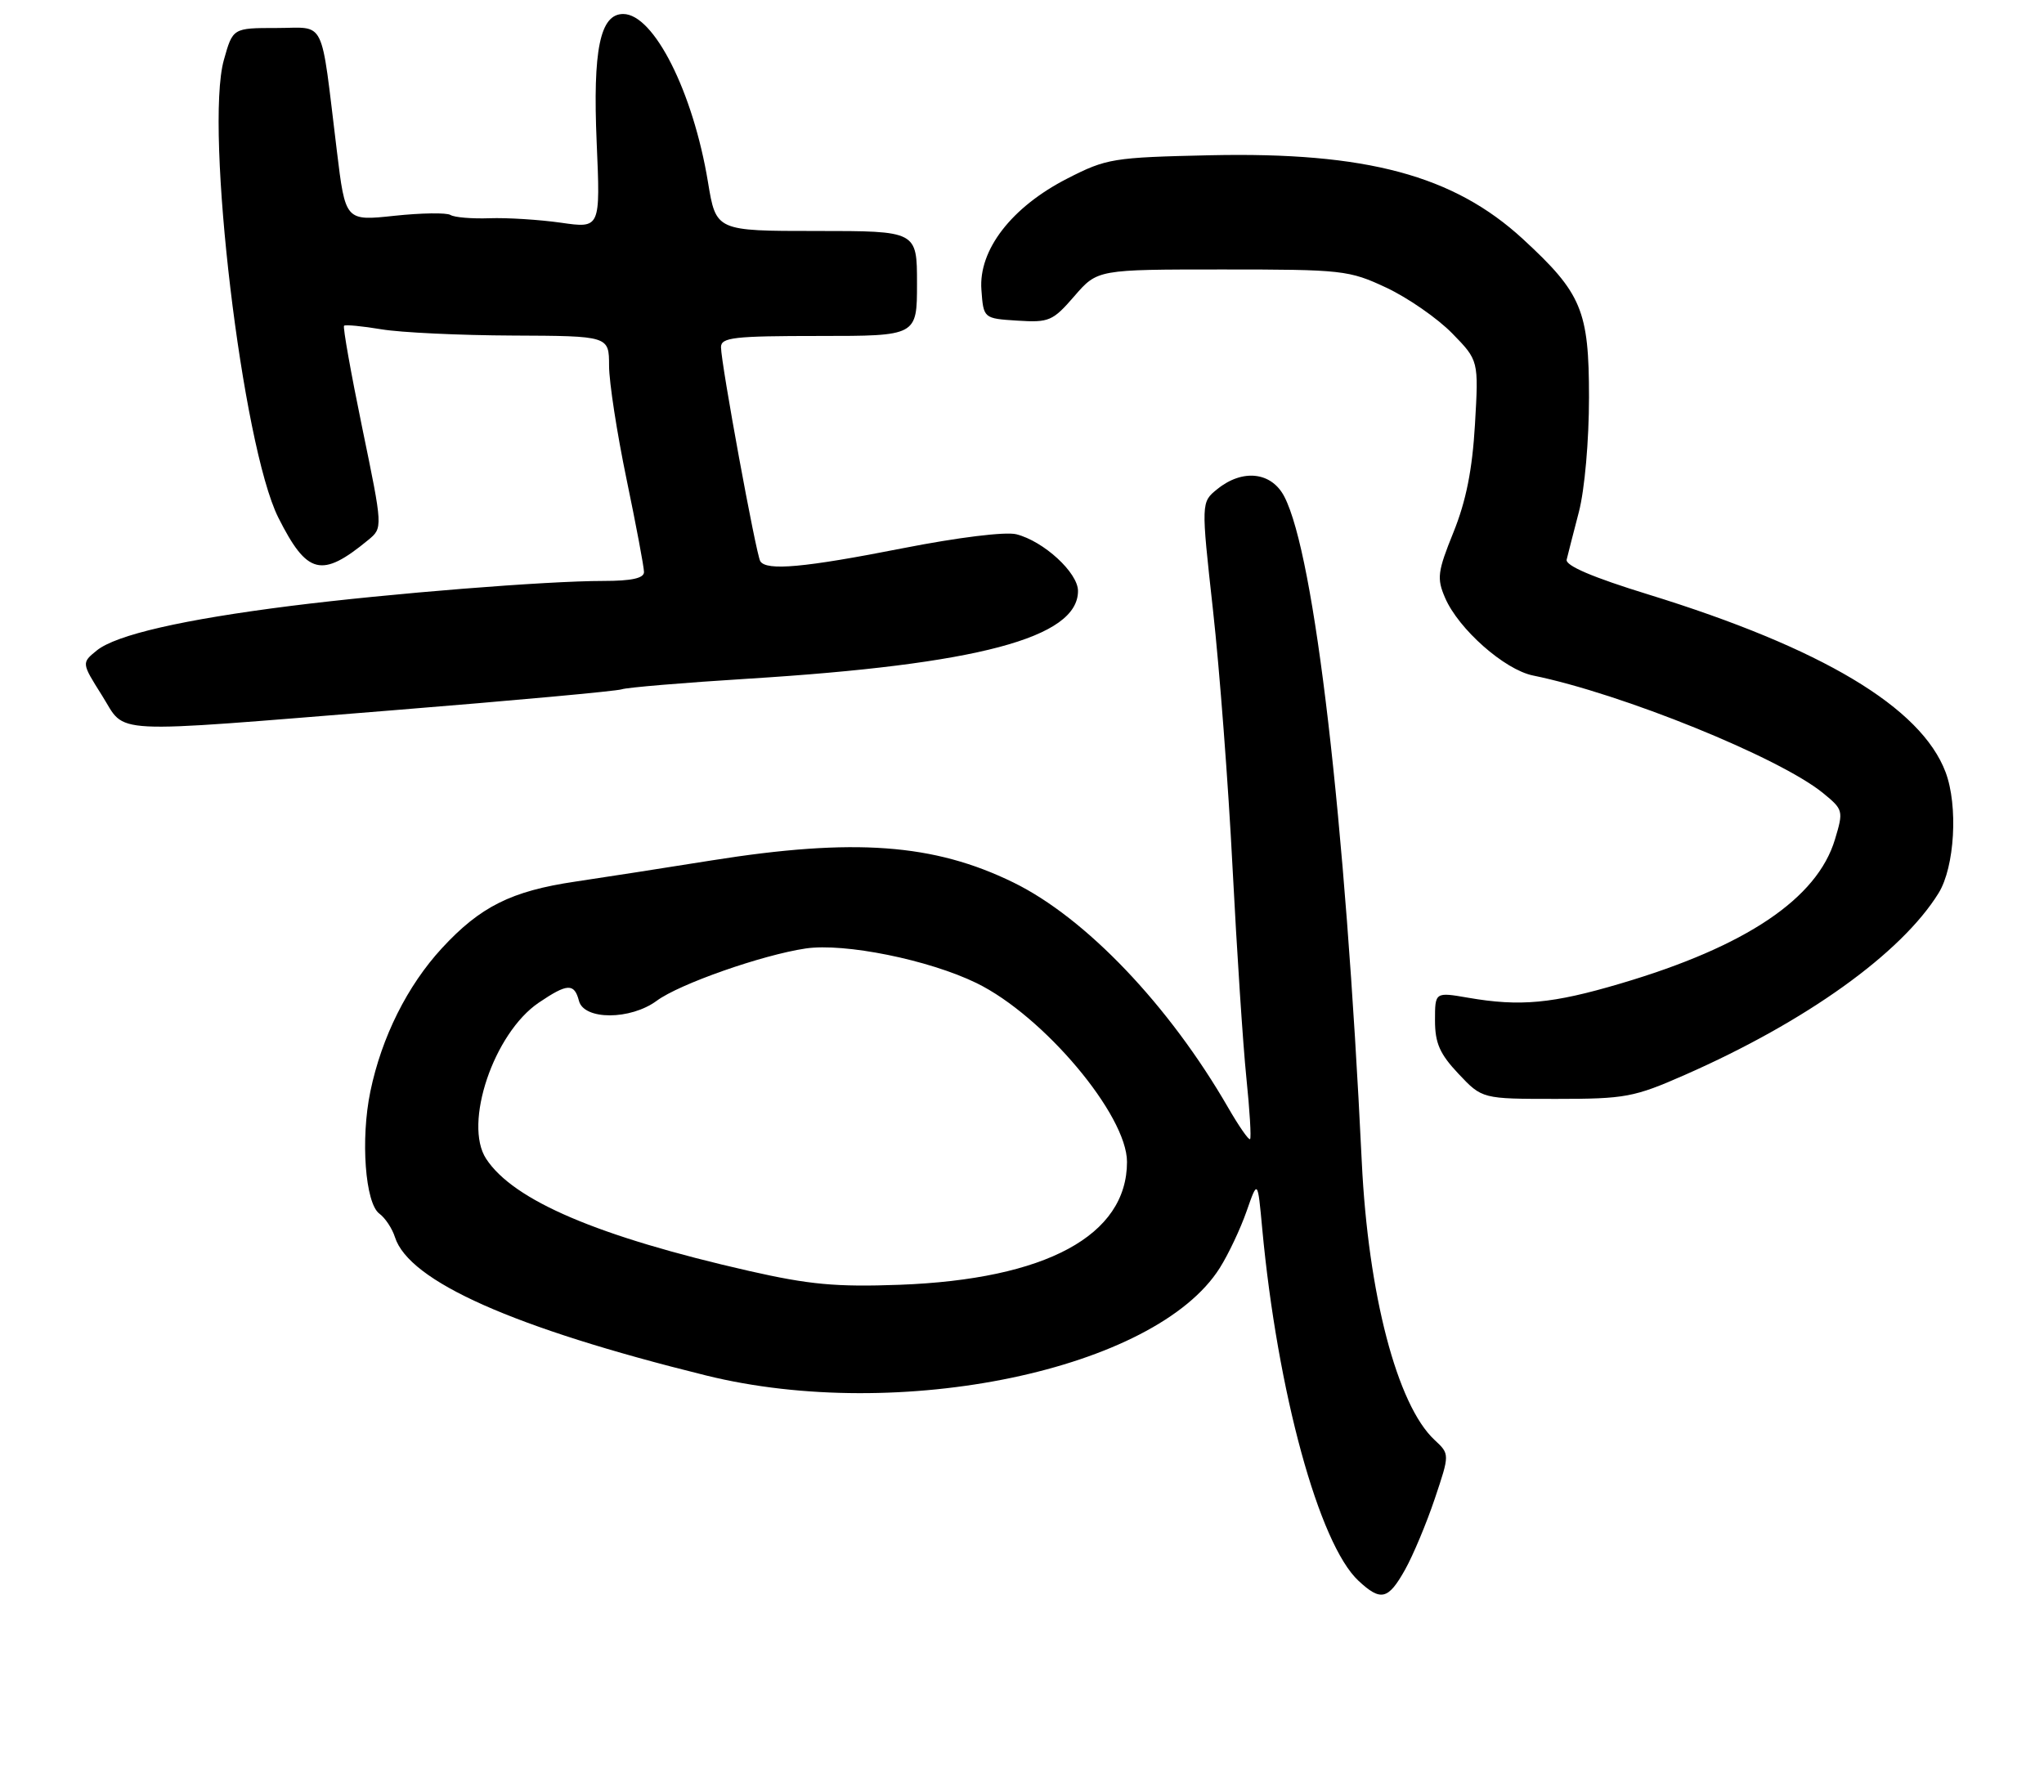 <?xml version="1.0" encoding="UTF-8" standalone="no"?>
<!DOCTYPE svg PUBLIC "-//W3C//DTD SVG 1.1//EN" "http://www.w3.org/Graphics/SVG/1.1/DTD/svg11.dtd" >
<svg xmlns="http://www.w3.org/2000/svg" xmlns:xlink="http://www.w3.org/1999/xlink" version="1.1" viewBox="0 0 292 256">
 <g >
 <path fill="currentColor"
d=" M 200.73 224.25 C 201.88 222.19 203.79 217.63 204.97 214.12 C 207.11 207.75 207.11 207.75 204.93 205.72 C 199.59 200.75 195.45 184.89 194.54 166.00 C 192.18 116.90 187.81 79.34 183.48 70.96 C 181.65 67.42 177.52 66.95 173.90 69.88 C 171.58 71.75 171.58 71.75 173.28 87.13 C 174.22 95.58 175.48 112.17 176.08 124.00 C 176.69 135.82 177.57 149.31 178.05 153.96 C 178.53 158.61 178.77 162.57 178.58 162.75 C 178.40 162.94 177.00 160.93 175.48 158.30 C 167.03 143.64 155.11 131.14 144.77 126.08 C 133.42 120.53 122.01 119.69 101.65 122.93 C 94.97 124.00 86.20 125.36 82.16 125.96 C 73.05 127.31 68.61 129.53 63.13 135.47 C 58.19 140.83 54.52 148.18 52.91 155.93 C 51.49 162.76 52.17 171.92 54.20 173.40 C 55.03 174.01 56.03 175.52 56.42 176.75 C 58.43 183.07 73.36 189.71 100.85 196.51 C 128.49 203.35 165.09 195.70 174.25 181.16 C 175.49 179.20 177.21 175.55 178.08 173.06 C 179.67 168.51 179.67 168.51 180.32 175.56 C 182.49 198.85 188.43 220.60 194.07 225.85 C 197.26 228.82 198.31 228.57 200.73 224.25 Z  M 240.70 153.57 C 258.02 145.95 271.62 136.20 276.94 127.60 C 279.25 123.87 279.75 115.12 277.94 110.32 C 274.45 101.06 260.28 92.59 235.50 84.94 C 227.51 82.48 223.60 80.81 223.81 79.95 C 223.98 79.23 224.77 76.16 225.56 73.12 C 226.38 69.95 227.00 62.96 227.00 56.77 C 227.00 44.36 225.97 41.90 217.57 34.16 C 207.66 25.04 195.19 21.70 172.92 22.18 C 158.99 22.49 158.09 22.63 152.47 25.51 C 144.51 29.58 139.78 35.71 140.20 41.39 C 140.50 45.50 140.50 45.50 145.34 45.81 C 149.87 46.10 150.40 45.87 153.48 42.31 C 156.78 38.50 156.78 38.50 174.64 38.50 C 191.80 38.50 192.72 38.60 198.07 41.11 C 201.13 42.55 205.34 45.47 207.44 47.61 C 211.24 51.50 211.24 51.50 210.71 60.63 C 210.33 67.13 209.44 71.57 207.64 76.04 C 205.36 81.68 205.24 82.63 206.44 85.41 C 208.36 89.88 214.93 95.68 219.00 96.51 C 231.68 99.09 254.23 108.23 260.45 113.32 C 263.32 115.67 263.37 115.84 262.14 119.92 C 259.61 128.38 249.42 135.23 231.50 140.52 C 221.78 143.40 217.15 143.83 209.75 142.55 C 205.00 141.73 205.00 141.73 205.00 145.79 C 205.00 149.03 205.68 150.58 208.37 153.43 C 211.74 157.00 211.74 157.00 222.32 157.00 C 232.19 157.00 233.43 156.77 240.70 153.57 Z  M 56.10 101.48 C 73.37 100.09 88.10 98.74 88.83 98.48 C 89.56 98.22 97.66 97.54 106.83 96.97 C 139.67 94.93 154.00 91.13 154.00 84.43 C 154.00 81.82 149.10 77.32 145.19 76.33 C 143.64 75.94 136.84 76.78 128.96 78.33 C 114.89 81.10 109.48 81.59 108.61 80.18 C 108.01 79.20 103.00 51.92 103.00 49.60 C 103.00 48.21 104.83 48.00 117.00 48.00 C 131.00 48.00 131.00 48.00 131.00 40.50 C 131.00 33.00 131.00 33.00 116.65 33.00 C 102.29 33.00 102.29 33.00 101.14 26.02 C 99.01 13.12 93.40 2.00 89.03 2.00 C 85.72 2.00 84.67 7.10 85.24 20.37 C 85.77 32.63 85.77 32.63 80.14 31.82 C 77.04 31.38 72.44 31.09 69.93 31.18 C 67.42 31.27 64.90 31.06 64.35 30.71 C 63.79 30.37 60.18 30.42 56.34 30.83 C 49.34 31.58 49.34 31.58 48.12 21.54 C 45.75 2.15 46.66 4.00 39.50 4.00 C 33.26 4.00 33.26 4.00 31.98 8.57 C 29.22 18.43 34.61 63.68 39.76 73.95 C 43.87 82.12 45.94 82.64 52.60 77.15 C 54.70 75.42 54.70 75.42 51.75 61.14 C 50.13 53.29 48.96 46.71 49.15 46.54 C 49.34 46.36 51.75 46.59 54.50 47.05 C 57.25 47.51 65.69 47.91 73.25 47.94 C 87.00 48.00 87.00 48.00 87.01 52.25 C 87.01 54.59 88.14 61.89 89.51 68.48 C 90.88 75.07 92.00 81.03 92.00 81.73 C 92.00 82.61 90.23 83.00 86.20 83.00 C 78.03 83.00 55.68 84.79 41.52 86.57 C 26.09 88.52 16.59 90.70 13.83 92.93 C 11.64 94.71 11.64 94.71 14.57 99.36 C 18.13 104.99 14.64 104.81 56.10 101.48 Z  M 107.00 181.58 C 85.43 176.67 73.35 171.52 69.45 165.56 C 66.17 160.56 70.53 147.61 76.97 143.25 C 81.06 140.48 82.04 140.44 82.71 143.00 C 83.43 145.76 90.07 145.75 93.82 142.98 C 97.06 140.58 108.86 136.44 115.10 135.51 C 120.65 134.69 132.70 137.13 139.52 140.46 C 149.09 145.15 161.00 159.30 161.00 166.00 C 161.00 176.52 149.42 182.78 128.50 183.56 C 119.46 183.89 115.63 183.54 107.00 181.58 Z "/>
</g>
</svg>